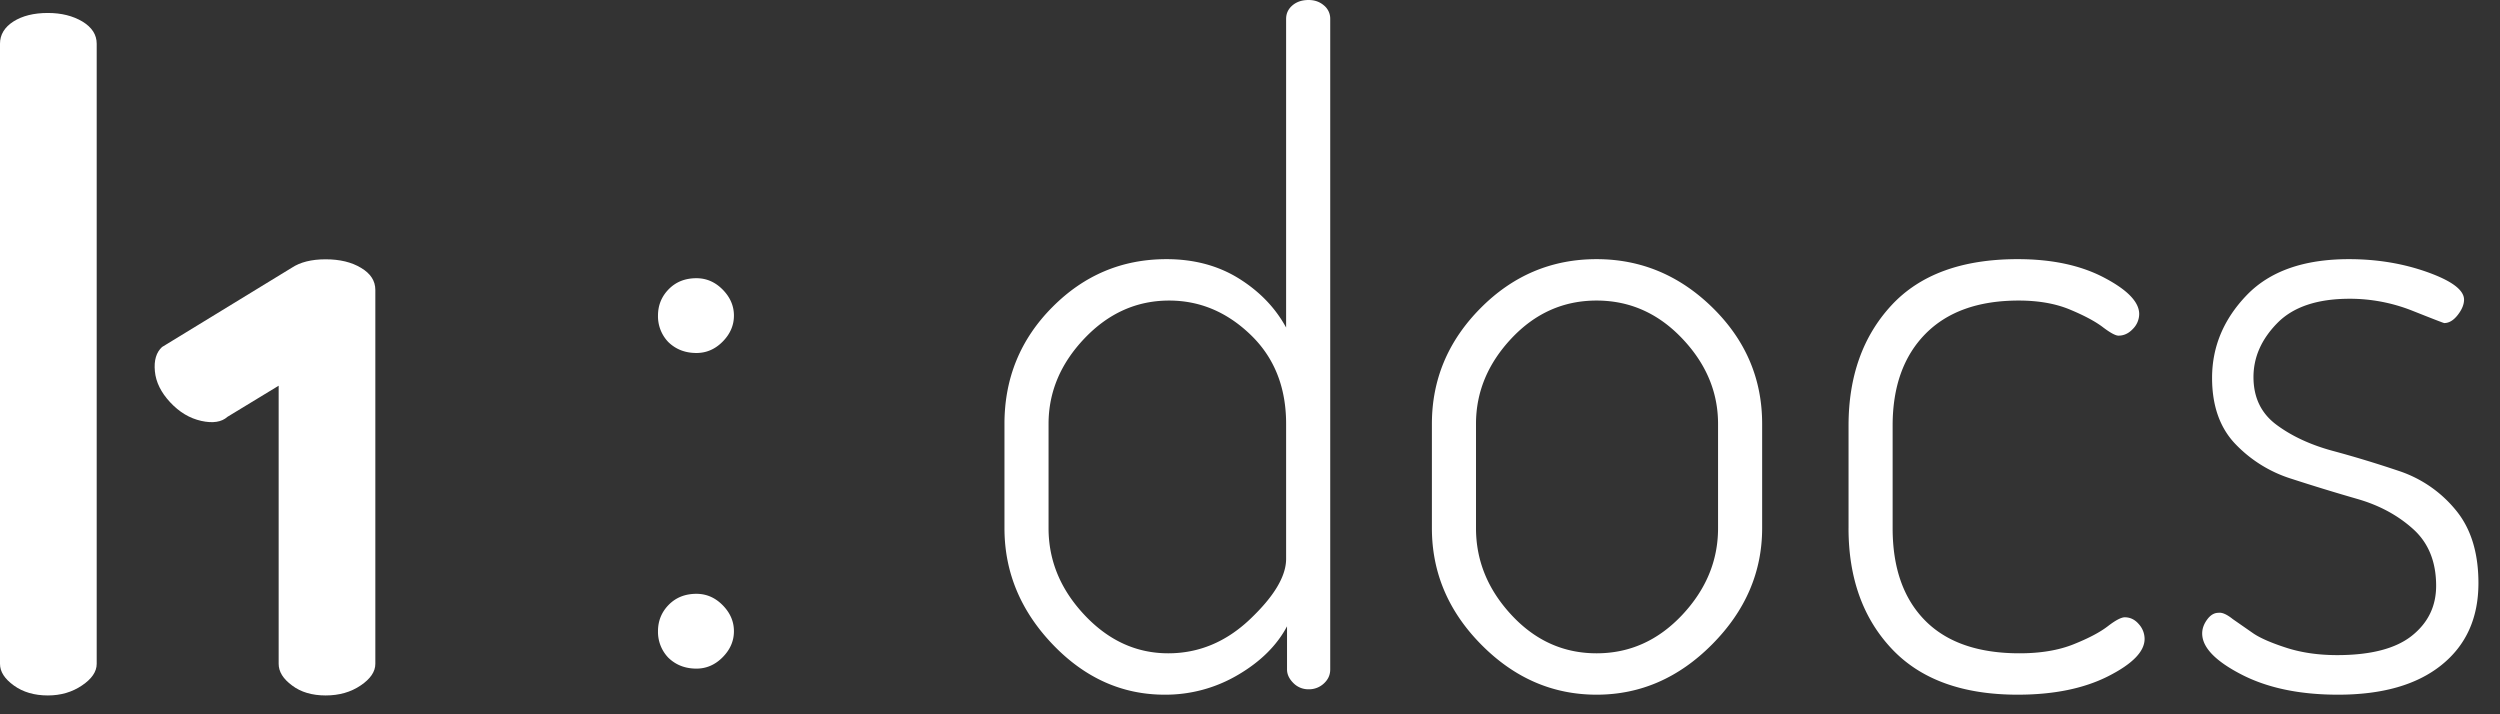 <svg width="112" height="32" xmlns="http://www.w3.org/2000/svg"><rect width="100%" height="100%" fill="#333333" stroke="none"/><g fill="#FFF" fill-rule="evenodd"><path d="M45 23.664v-4.676c0-2.043.712-3.783 2.137-5.22 1.424-1.439 3.13-2.158 5.12-2.158 1.236 0 2.318.29 3.245.867.927.578 1.632 1.31 2.116 2.197V.847c0-.242.094-.444.282-.605.189-.161.43-.242.726-.242.269 0 .497.08.685.242a.764.764 0 0 1 .283.605v29.147c0 .241-.094.45-.283.624a.97.97 0 0 1-.685.262.933.933 0 0 1-.685-.282c-.188-.188-.282-.39-.282-.604v-1.935c-.457.86-1.19 1.585-2.198 2.176a6.379 6.379 0 0 1-3.285.887c-1.908 0-3.581-.752-5.02-2.257C45.72 27.36 45 25.626 45 23.665zm1.975 0c0 1.452.538 2.748 1.613 3.89 1.075 1.143 2.325 1.714 3.75 1.714 1.37 0 2.593-.51 3.668-1.532 1.075-1.021 1.612-1.922 1.612-2.701v-6.047c0-1.64-.53-2.97-1.592-3.991-1.062-1.022-2.278-1.532-3.649-1.532-1.45 0-2.714.564-3.79 1.693-1.074 1.129-1.612 2.405-1.612 3.83v4.676zm17.174 0v-4.676c0-1.989.726-3.716 2.177-5.18 1.451-1.465 3.185-2.198 5.2-2.198 1.99 0 3.723.726 5.201 2.177 1.478 1.452 2.217 3.185 2.217 5.2v4.677c0 1.962-.745 3.696-2.237 5.2-1.492 1.506-3.218 2.258-5.18 2.258-1.962 0-3.682-.745-5.16-2.237-1.479-1.492-2.218-3.232-2.218-5.22zm1.976 0c0 1.452.53 2.748 1.592 3.89 1.062 1.143 2.331 1.714 3.81 1.714 1.478 0 2.754-.571 3.83-1.713 1.074-1.143 1.612-2.44 1.612-3.89v-4.677c0-1.425-.538-2.701-1.613-3.83s-2.351-1.693-3.83-1.693c-1.478 0-2.747.564-3.81 1.693-1.06 1.129-1.591 2.405-1.591 3.83v4.676zm16.69 0v-4.596c0-2.203.638-3.997 1.914-5.381 1.277-1.385 3.165-2.077 5.664-2.077 1.532 0 2.822.276 3.87.827 1.049.55 1.573 1.095 1.573 1.633a.955.955 0 0 1-.282.665c-.188.201-.403.302-.645.302-.135 0-.37-.128-.706-.383-.336-.255-.826-.517-1.471-.786-.645-.269-1.411-.403-2.298-.403-1.8 0-3.192.497-4.173 1.491-.98.995-1.471 2.366-1.471 4.112v4.596c0 1.774.484 3.151 1.451 4.132.968.981 2.379 1.472 4.233 1.472.94 0 1.747-.134 2.419-.403.672-.269 1.183-.538 1.532-.806.35-.27.605-.404.766-.404.242 0 .45.101.625.303a.993.993 0 0 1 .262.665c0 .564-.544 1.122-1.633 1.673-1.088.55-2.439.826-4.052.826-2.472 0-4.353-.685-5.643-2.056-1.29-1.37-1.936-3.171-1.936-5.402zm15.843 4.717c0-.215.074-.423.222-.625.147-.201.315-.302.504-.302.16-.027.376.067.645.282l.927.645c.322.215.82.43 1.491.645.672.215 1.425.323 2.258.323 1.505 0 2.62-.29 3.346-.867.726-.578 1.088-1.324 1.088-2.238 0-1.075-.342-1.921-1.028-2.54-.685-.618-1.518-1.068-2.499-1.35a92.474 92.474 0 0 1-2.963-.907 5.909 5.909 0 0 1-2.52-1.572c-.685-.726-1.028-1.707-1.028-2.943 0-1.398.518-2.634 1.552-3.709 1.035-1.075 2.56-1.613 4.576-1.613 1.263 0 2.439.195 3.528.585 1.088.39 1.632.8 1.632 1.23 0 .215-.094.443-.282.685-.188.242-.39.363-.605.363-.027 0-.497-.182-1.41-.545a7.582 7.582 0 0 0-2.823-.544c-1.451 0-2.533.363-3.245 1.089-.712.725-1.068 1.532-1.068 2.419 0 .913.342 1.626 1.028 2.136.685.51 1.525.9 2.52 1.17.994.268 1.988.57 2.983.906a5.542 5.542 0 0 1 2.52 1.734c.685.82 1.027 1.915 1.027 3.285 0 1.56-.55 2.782-1.653 3.669-1.102.887-2.647 1.33-4.636 1.33-1.72 0-3.164-.302-4.333-.907-1.17-.604-1.754-1.216-1.754-1.834zM29.94 29.464a1.666 1.666 0 0 1-.462-1.185c0-.464.161-.859.483-1.186.322-.326.735-.49 1.239-.49.448 0 .84.17 1.176.51.336.341.504.73.504 1.166 0 .435-.168.824-.504 1.164-.336.34-.728.511-1.176.511-.504 0-.924-.163-1.26-.49zm0-14.14a1.666 1.666 0 0 1-.462-1.185c0-.463.161-.858.483-1.185.322-.327.735-.49 1.239-.49.448 0 .84.17 1.176.51.336.341.504.73.504 1.165 0 .436-.168.824-.504 1.165-.336.34-.728.51-1.176.51-.504 0-.924-.163-1.26-.49z"/><path d="M3.692.964C3.265.711 2.75.581 2.145.581 1.513.581.998.711.6.964c-.398.256-.6.59-.6.993v27.784c0 .352.207.672.621.97.412.297.919.445 1.524.445.578 0 1.085-.148 1.526-.446.438-.294.661-.617.661-.97V1.96c0-.407-.212-.735-.64-.996M7.262 15.544c-.26.237-.371.597-.323 1.09.045.487.276.95.685 1.389.41.44.87.717 1.396.834.517.114.91.052 1.17-.183l2.294-1.394v12.46c0 .353.199.673.602.97.393.298.898.446 1.503.446.605 0 1.128-.148 1.566-.446.44-.297.66-.617.66-.97V12.988c0-.406-.214-.735-.639-.987-.425-.258-.953-.384-1.587-.384-.632 0-1.14.126-1.527.384l-5.8 3.544" fill-rule="nonzero"/></g></svg>